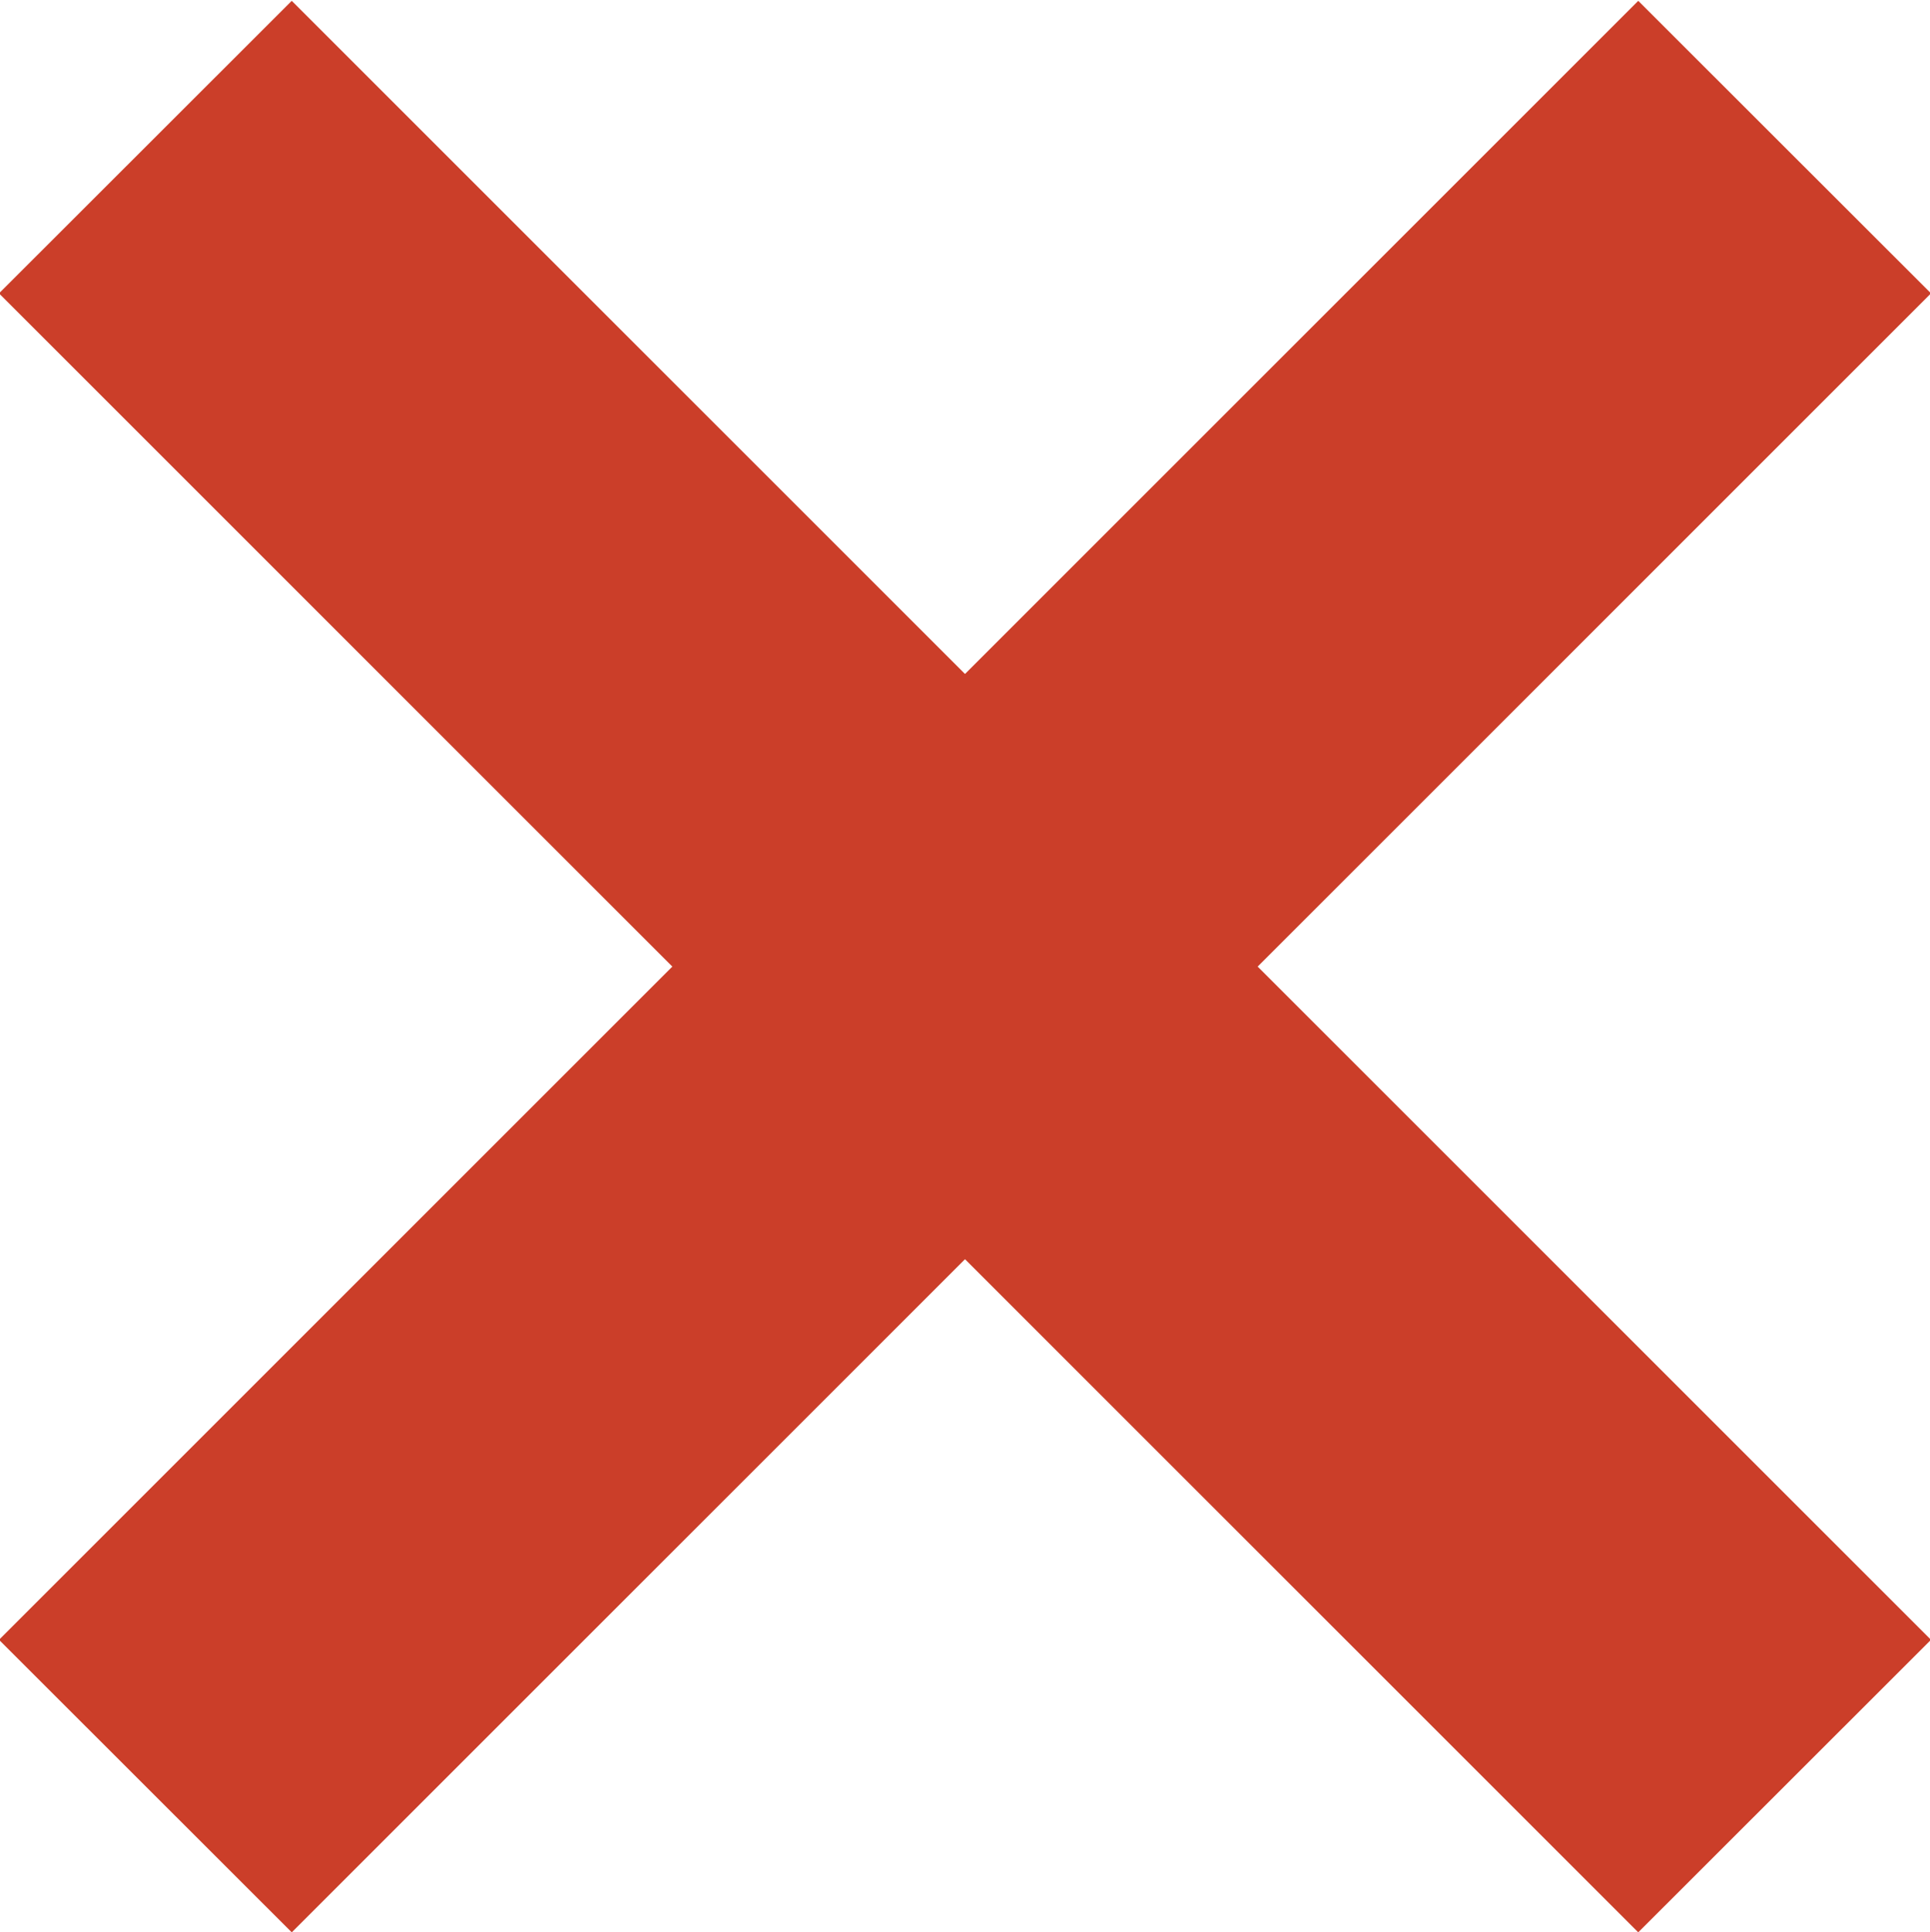 <svg xmlns="http://www.w3.org/2000/svg" width="23.312" height="23.344" viewBox="0 0 23.312 23.344">
<defs>
    <style>
      .cls-1 {
        fill: #cb3e29;
        fill-rule: evenodd;
      }
    </style>
  </defs>
  <path id="Прямоугольник_1_copy" data-name="Прямоугольник 1 copy" class="cls-1" d="M272.868,24.666l19.8,19.8L289.132,48l-19.8-19.8Z" transform="translate(-269.344 -24.656)"/>
  <path id="Прямоугольник_1_copy_2" data-name="Прямоугольник 1 copy 2" class="cls-1" d="M289.132,24.666l-19.8,19.8L272.868,48l19.8-19.8Z" transform="translate(-269.344 -24.656)"/>
</svg>
